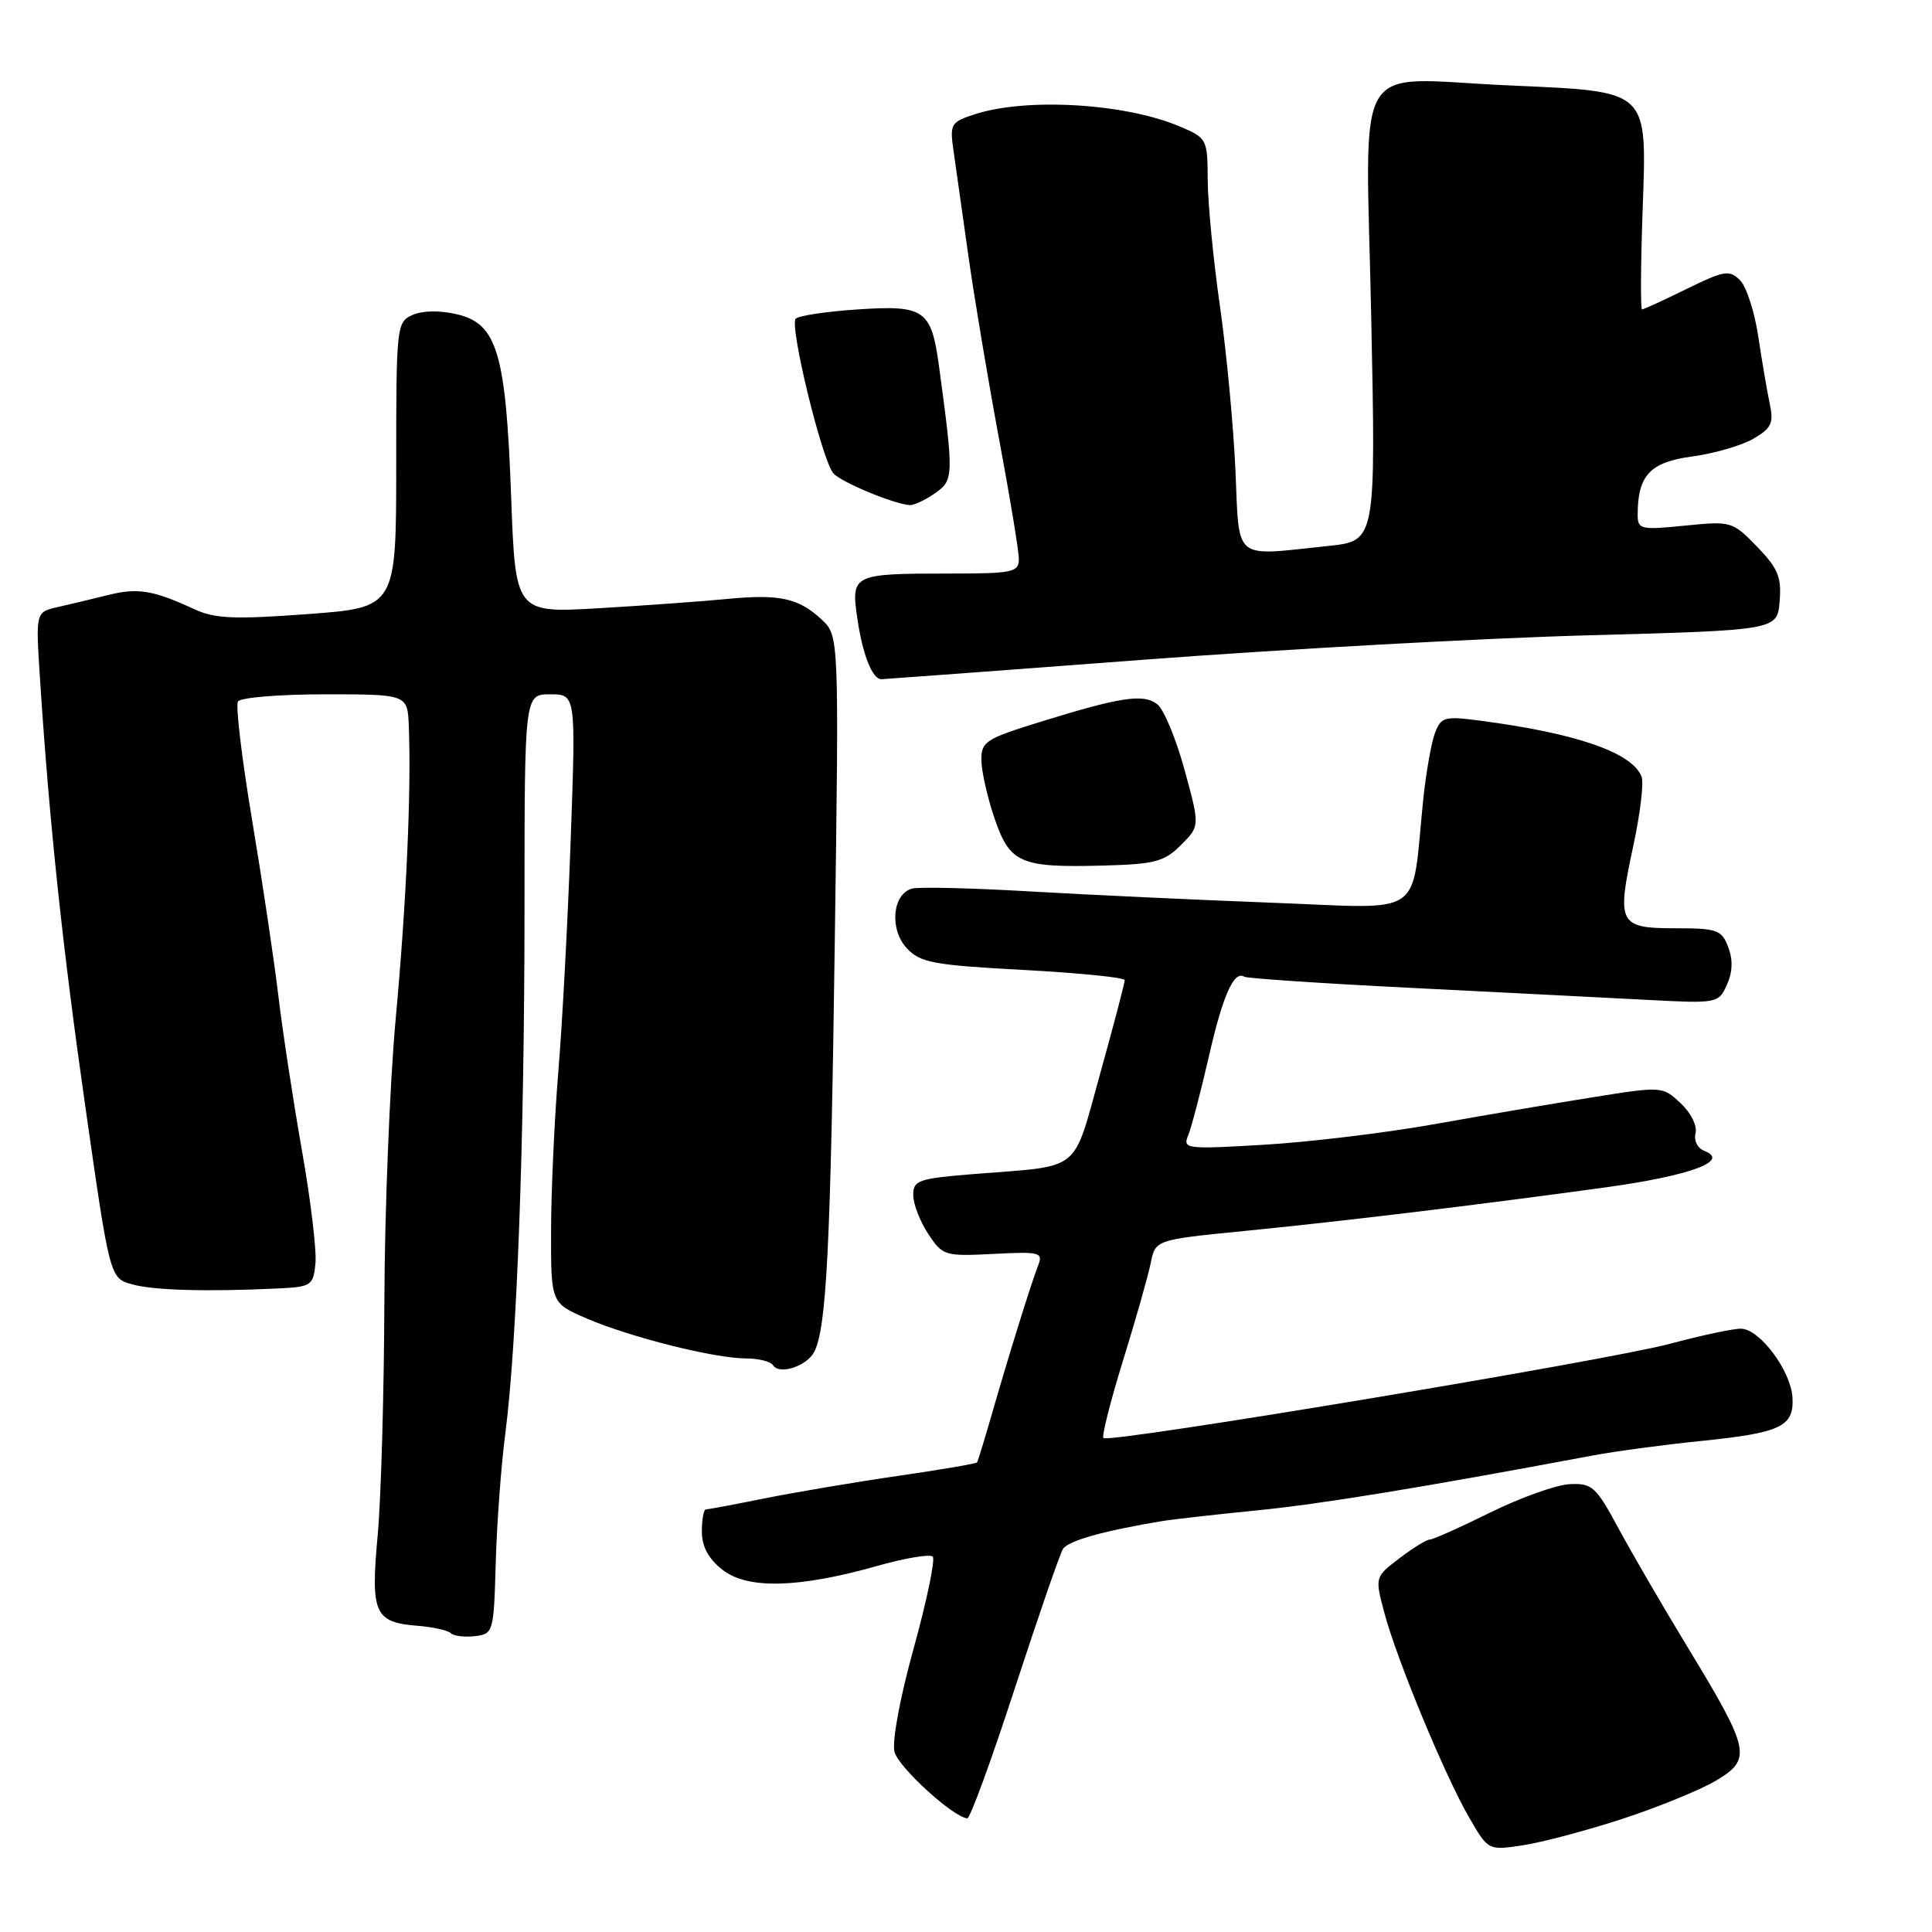<?xml version="1.0" encoding="UTF-8" standalone="no"?>
<!DOCTYPE svg PUBLIC "-//W3C//DTD SVG 1.1//EN" "http://www.w3.org/Graphics/SVG/1.1/DTD/svg11.dtd" >
<svg xmlns="http://www.w3.org/2000/svg" xmlns:xlink="http://www.w3.org/1999/xlink" version="1.1" viewBox="0 0 256 256">
 <g >
 <path fill="currentColor"
d=" M 214.94 241.02 C 219.66 239.48 225.24 237.20 227.33 235.97 C 232.17 233.11 231.93 231.97 223.77 218.51 C 220.42 213.01 216.23 205.80 214.45 202.50 C 211.47 196.97 210.96 196.51 207.98 196.66 C 206.20 196.75 201.48 198.44 197.48 200.41 C 193.49 202.39 189.88 204.00 189.45 204.00 C 189.03 204.00 187.22 205.12 185.43 206.48 C 182.17 208.97 182.17 208.97 183.44 213.73 C 185.10 219.95 191.47 235.32 194.68 240.85 C 197.20 245.20 197.20 245.20 201.78 244.51 C 204.30 244.13 210.22 242.56 214.94 241.02 Z  M 134.46 223.74 C 137.56 214.25 140.43 205.92 140.85 205.25 C 141.52 204.16 146.25 202.83 154.00 201.55 C 155.38 201.32 161.00 200.69 166.50 200.14 C 175.11 199.28 188.00 197.18 211.00 192.87 C 214.03 192.30 220.44 191.44 225.26 190.95 C 236.01 189.86 237.74 189.04 237.51 185.16 C 237.30 181.64 233.20 176.13 230.73 176.06 C 229.76 176.02 225.50 176.93 221.27 178.06 C 212.95 180.29 146.94 191.27 146.21 190.55 C 145.97 190.30 147.13 185.69 148.80 180.30 C 150.47 174.91 152.12 169.10 152.47 167.39 C 153.10 164.28 153.10 164.28 164.80 163.12 C 177.70 161.85 195.51 159.70 212.70 157.34 C 223.95 155.79 229.28 153.83 225.86 152.51 C 224.93 152.15 224.41 151.13 224.67 150.16 C 224.92 149.20 224.06 147.46 222.70 146.19 C 220.29 143.93 220.25 143.92 210.89 145.42 C 205.73 146.24 196.32 147.84 190.00 148.97 C 183.68 150.10 173.59 151.32 167.58 151.68 C 157.09 152.30 156.69 152.25 157.45 150.41 C 157.88 149.36 159.10 144.69 160.17 140.04 C 162.02 131.91 163.50 128.57 164.87 129.42 C 165.23 129.64 175.19 130.31 187.01 130.90 C 198.83 131.49 212.82 132.21 218.09 132.48 C 227.56 132.98 227.70 132.96 228.82 130.50 C 229.58 128.83 229.64 127.18 229.00 125.50 C 228.13 123.21 227.54 123.00 221.99 123.00 C 214.49 123.00 214.19 122.41 216.41 112.13 C 217.33 107.87 217.83 103.73 217.52 102.92 C 216.30 99.74 208.96 97.18 196.26 95.51 C 191.38 94.86 190.96 94.98 190.13 97.16 C 189.65 98.45 188.95 102.42 188.58 106.00 C 186.96 121.86 189.11 120.39 168.64 119.62 C 158.66 119.24 144.21 118.57 136.52 118.12 C 128.83 117.67 121.79 117.50 120.87 117.74 C 118.24 118.43 117.82 123.13 120.16 125.65 C 121.94 127.56 123.66 127.88 135.58 128.52 C 142.96 128.92 149.01 129.52 149.03 129.87 C 149.04 130.22 147.58 135.78 145.79 142.22 C 142.08 155.54 143.47 154.42 129.25 155.55 C 121.68 156.15 121.00 156.39 121.01 158.35 C 121.01 159.53 121.90 161.85 122.99 163.49 C 124.90 166.39 125.17 166.48 131.62 166.15 C 137.77 165.83 138.23 165.95 137.57 167.65 C 136.65 169.99 133.63 179.70 131.39 187.50 C 130.44 190.80 129.57 193.63 129.46 193.78 C 129.36 193.94 124.59 194.75 118.88 195.58 C 113.17 196.41 105.26 197.75 101.29 198.55 C 97.33 199.35 93.84 200.00 93.54 200.00 C 93.24 200.00 93.00 201.32 93.00 202.93 C 93.00 204.93 93.87 206.54 95.73 208.00 C 99.05 210.61 105.79 210.44 116.22 207.50 C 119.91 206.45 123.23 205.90 123.59 206.26 C 123.95 206.62 122.82 212.07 121.08 218.36 C 119.23 225.04 118.17 230.78 118.53 232.15 C 119.07 234.19 126.29 240.78 128.17 240.94 C 128.54 240.97 131.37 233.23 134.46 223.74 Z  M 65.69 207.00 C 65.84 201.78 66.41 194.12 66.95 190.00 C 68.50 178.09 69.50 150.83 69.50 120.25 C 69.50 92.00 69.50 92.00 72.90 92.00 C 76.31 92.00 76.31 92.00 75.62 111.25 C 75.24 121.84 74.51 135.68 73.98 142.00 C 73.46 148.32 73.03 157.81 73.02 163.08 C 73.00 172.66 73.00 172.66 77.75 174.71 C 83.51 177.19 94.71 180.00 98.86 180.00 C 100.52 180.00 102.13 180.41 102.44 180.91 C 103.26 182.22 106.92 181.02 107.89 179.13 C 109.52 175.95 110.06 165.22 110.61 124.98 C 111.18 84.24 111.18 84.24 108.86 82.08 C 105.80 79.24 103.29 78.69 96.30 79.37 C 93.11 79.68 85.50 80.23 79.40 80.59 C 68.30 81.24 68.30 81.24 67.73 65.87 C 67.04 46.80 65.88 42.90 60.58 41.65 C 58.29 41.11 56.00 41.14 54.67 41.73 C 52.55 42.68 52.50 43.17 52.50 61.60 C 52.50 80.50 52.50 80.50 40.77 81.37 C 31.07 82.09 28.47 81.98 25.77 80.73 C 20.27 78.19 18.25 77.86 14.30 78.85 C 12.21 79.37 9.20 80.09 7.61 80.45 C 4.73 81.11 4.73 81.11 5.29 89.80 C 6.54 109.06 8.29 125.58 11.35 146.94 C 14.56 169.37 14.56 169.37 17.53 170.19 C 20.39 170.98 27.51 171.18 37.00 170.72 C 41.24 170.51 41.52 170.32 41.80 167.40 C 41.97 165.70 41.16 158.95 40.00 152.40 C 38.85 145.86 37.45 136.68 36.89 132.00 C 36.34 127.33 34.77 116.84 33.41 108.70 C 32.05 100.57 31.20 93.48 31.53 92.95 C 31.85 92.43 37.04 92.00 43.06 92.00 C 54.00 92.00 54.00 92.00 54.17 96.25 C 54.51 104.67 53.84 119.79 52.43 135.00 C 51.65 143.53 50.97 160.40 50.93 172.50 C 50.89 184.60 50.49 198.55 50.04 203.50 C 49.09 213.81 49.62 214.98 55.39 215.43 C 57.41 215.60 59.37 216.03 59.74 216.41 C 60.12 216.78 61.55 216.96 62.92 216.80 C 65.37 216.51 65.43 216.30 65.69 207.00 Z  M 156.48 111.97 C 159.00 109.46 159.00 109.46 156.95 101.98 C 155.83 97.87 154.20 93.96 153.33 93.30 C 151.48 91.89 148.45 92.36 137.75 95.68 C 130.56 97.91 130.00 98.28 130.04 100.79 C 130.07 102.28 130.86 105.74 131.79 108.47 C 133.83 114.40 135.19 114.99 146.23 114.69 C 153.01 114.51 154.28 114.18 156.48 111.97 Z  M 151.50 87.42 C 170.20 86.01 196.75 84.55 210.50 84.18 C 235.50 83.50 235.50 83.50 235.81 79.67 C 236.08 76.47 235.59 75.29 232.81 72.43 C 229.56 69.08 229.39 69.03 223.25 69.65 C 217.39 70.24 217.00 70.15 217.00 68.20 C 217.00 62.99 218.64 61.24 224.19 60.49 C 227.11 60.10 230.77 59.04 232.32 58.14 C 234.73 56.74 235.05 56.07 234.50 53.50 C 234.15 51.85 233.47 47.84 232.98 44.59 C 232.50 41.34 231.41 37.98 230.56 37.13 C 229.16 35.73 228.47 35.84 223.48 38.29 C 220.44 39.78 217.79 41.00 217.58 41.00 C 217.37 41.00 217.40 35.17 217.65 28.05 C 218.21 11.64 218.79 12.17 199.77 11.31 C 178.89 10.37 180.97 6.86 181.69 41.85 C 182.31 71.68 182.31 71.68 176.01 72.34 C 163.21 73.68 164.25 74.53 163.70 62.25 C 163.43 56.34 162.51 46.55 161.64 40.50 C 160.77 34.45 160.05 26.98 160.03 23.90 C 160.00 18.39 159.94 18.28 156.25 16.73 C 149.01 13.68 136.02 12.92 129.16 15.14 C 126.02 16.15 125.84 16.44 126.33 19.86 C 126.61 21.86 127.51 28.22 128.33 34.00 C 129.15 39.78 130.99 50.72 132.41 58.32 C 133.83 65.92 135.00 73.00 135.00 74.07 C 135.00 75.84 134.23 76.00 125.58 76.00 C 113.02 76.00 112.75 76.13 113.59 81.87 C 114.29 86.73 115.58 90.00 116.79 90.00 C 117.18 89.99 132.80 88.84 151.50 87.42 Z  M 123.89 65.36 C 126.38 63.62 126.40 63.15 124.42 48.50 C 123.41 41.04 122.49 40.40 113.65 41.00 C 109.53 41.27 105.84 41.83 105.44 42.22 C 104.56 43.10 108.92 61.01 110.43 62.72 C 111.46 63.89 118.41 66.78 120.53 66.93 C 121.09 66.97 122.61 66.26 123.89 65.36 Z "/>
</g>
</svg>